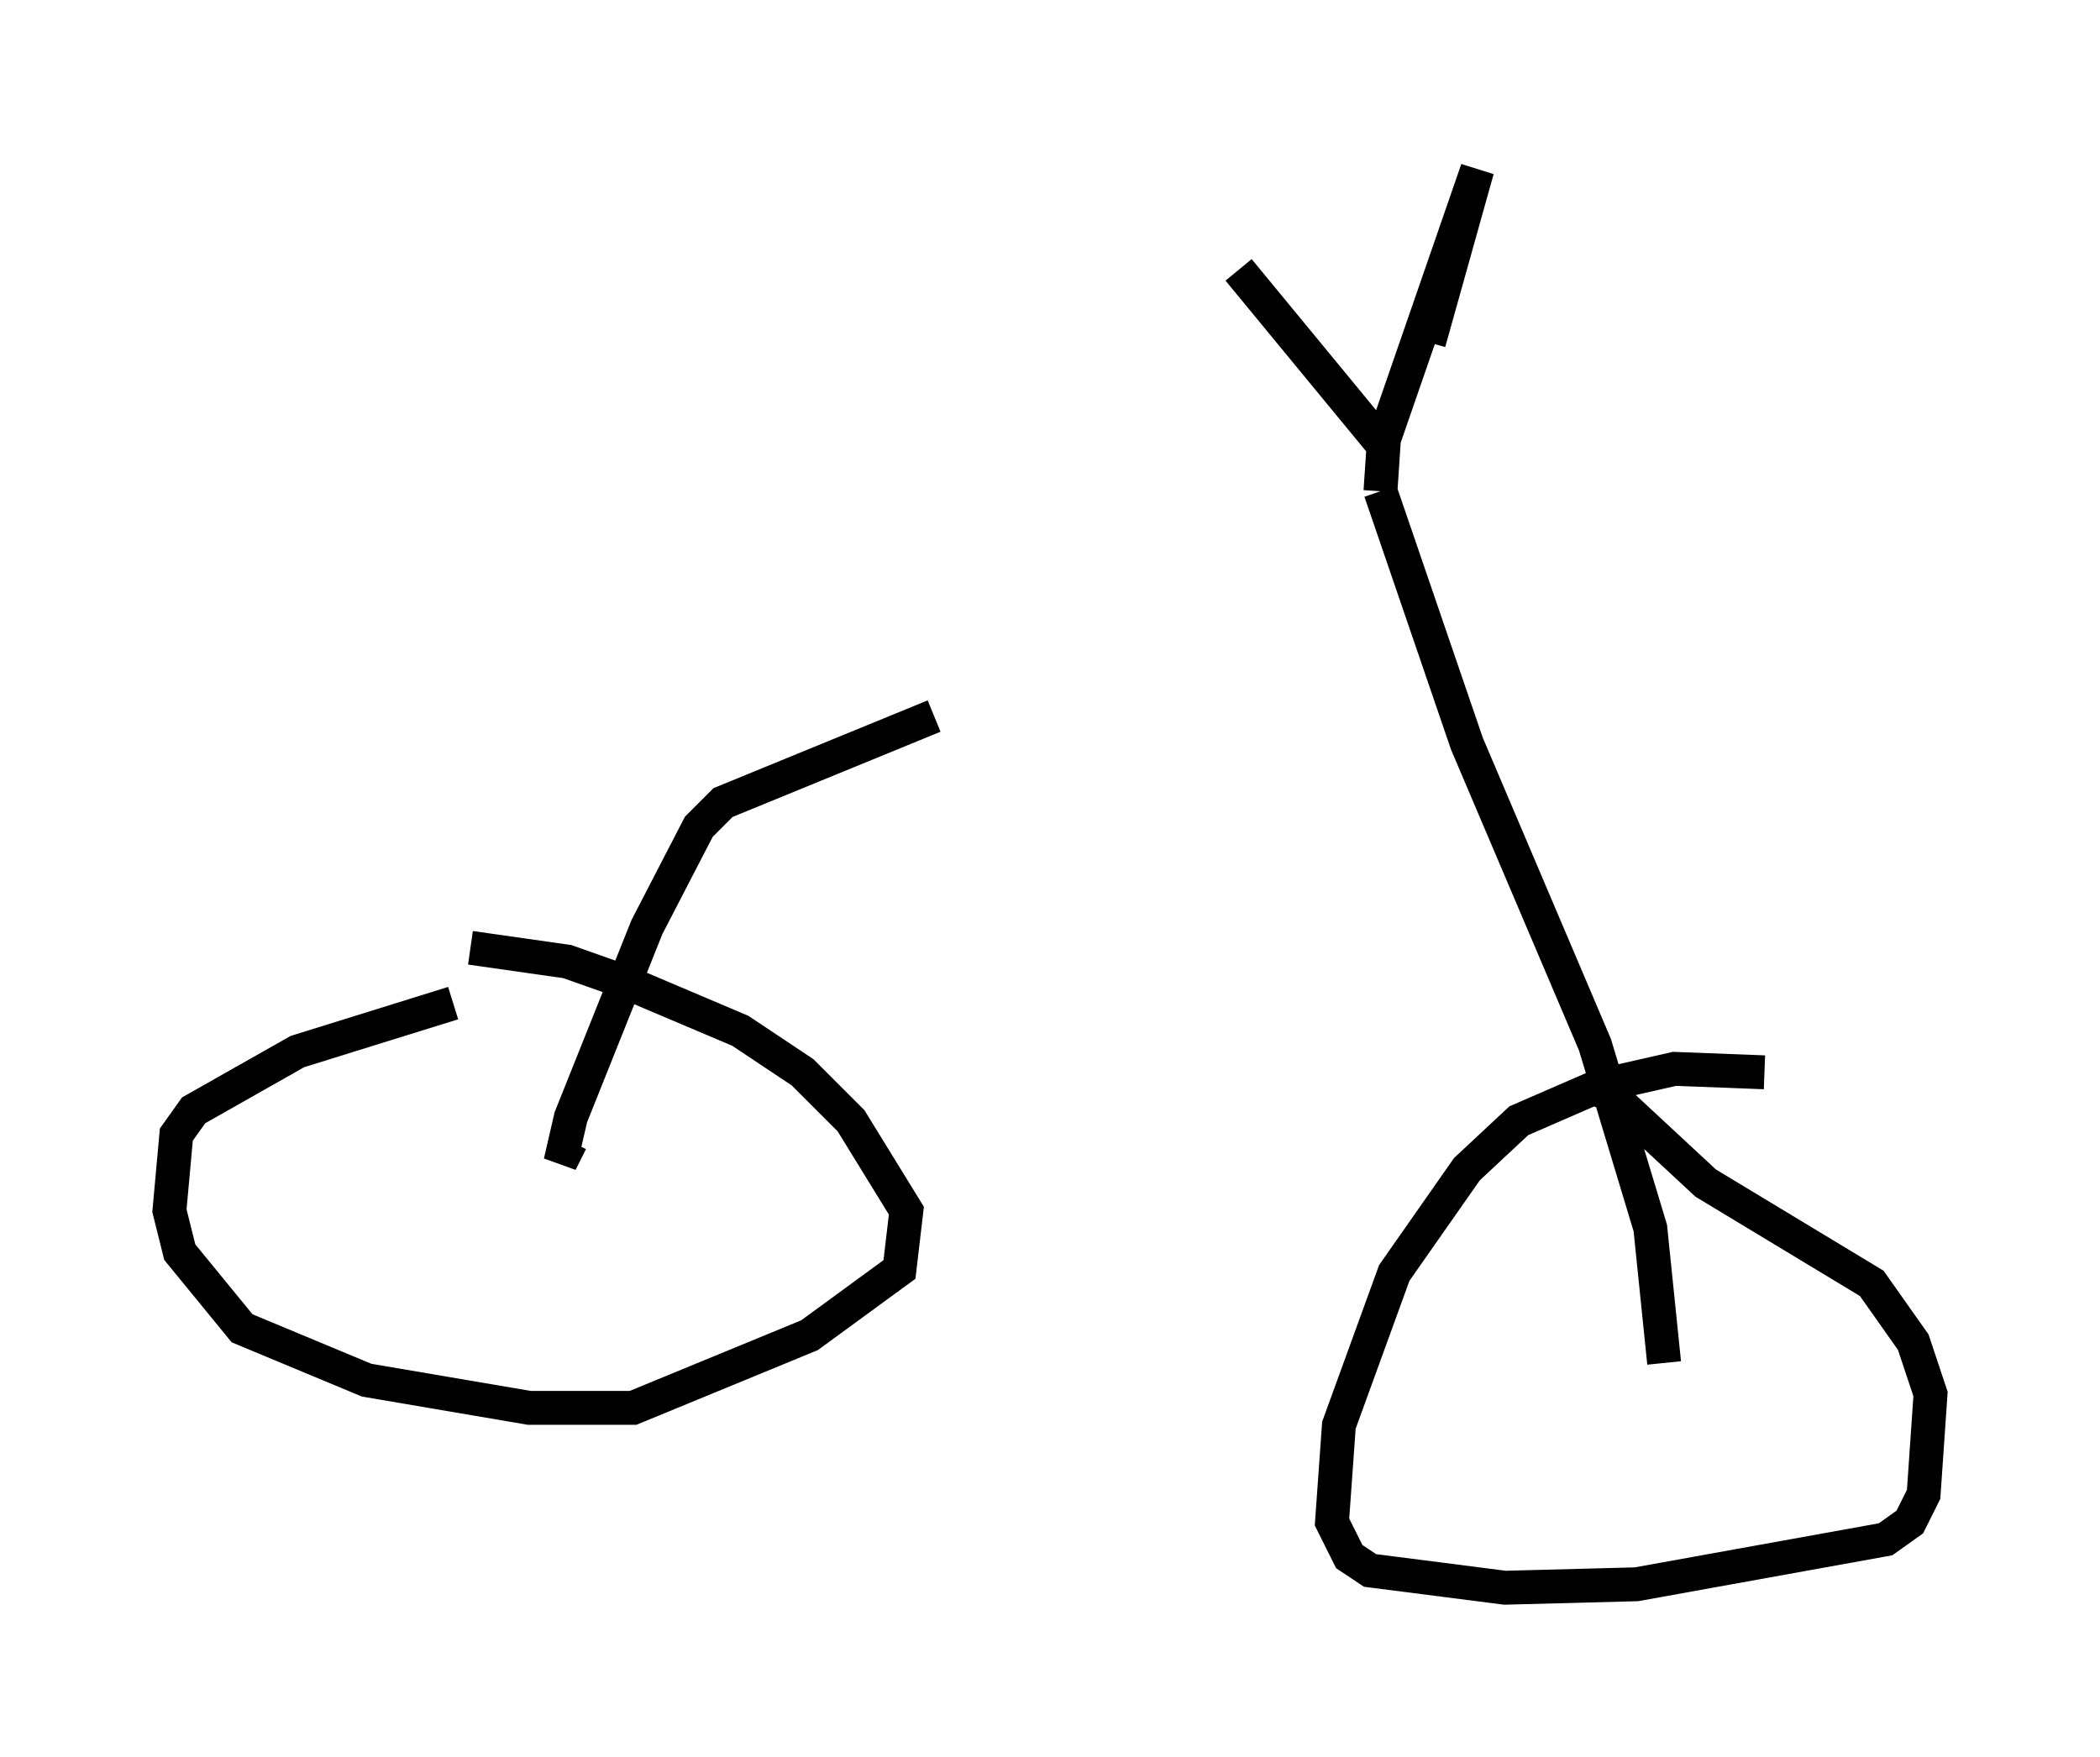 <?xml version="1.0" encoding="utf-8" ?>
<svg baseProfile="full" height="51.855" version="1.1" width="61.961" xmlns="http://www.w3.org/2000/svg" xmlns:ev="http://www.w3.org/2001/xml-events" xmlns:xlink="http://www.w3.org/1999/xlink"><defs /><rect fill="white" height="51.855" width="61.961" x="0" y="0" /><path d="M16.433, 29.602 m-3.063, 0.0 l-4.594, 1.429 -3.063, 1.735 l-0.51, 0.715 -0.204, 2.246 l0.306, 1.225 1.838, 2.246 l3.675, 1.531 4.798, 0.817 l3.063, 0.0 5.206, -2.144 l2.654, -1.94 0.204, -1.735 l-1.633, -2.654 -1.429, -1.429 l-1.838, -1.225 -3.369, -1.429 l-1.735, -0.613 -2.858, -0.408 m38.18, 3.675 l-2.654, -0.102 -2.246, 0.51 l-2.348, 1.021 -1.531, 1.429 l-2.144, 3.063 -1.633, 4.492 l-0.204, 2.858 0.51, 1.021 l0.613, 0.408 3.981, 0.51 l3.879, -0.102 7.35, -1.327 l0.715, -0.51 0.408, -0.817 l0.204, -2.96 -0.51, -1.531 l-1.225, -1.735 -4.9, -2.96 l-2.858, -2.654 -0.715, -0.204 m-29.911, 1.633 l-0.306, 0.613 0.306, -1.327 l2.246, -5.615 1.531, -2.96 l0.715, -0.715 6.227, -2.552 m21.54, 19.09 l-0.408, -3.981 -1.633, -5.41 l-3.777, -8.881 -2.552, -7.452 m0.0, 0.0 l0.102, -1.531 2.756, -7.963 l-1.429, 5.104 m-1.327, 3.063 l-4.288, -5.206 " fill="none" stroke="black" stroke-width="1" /></svg>